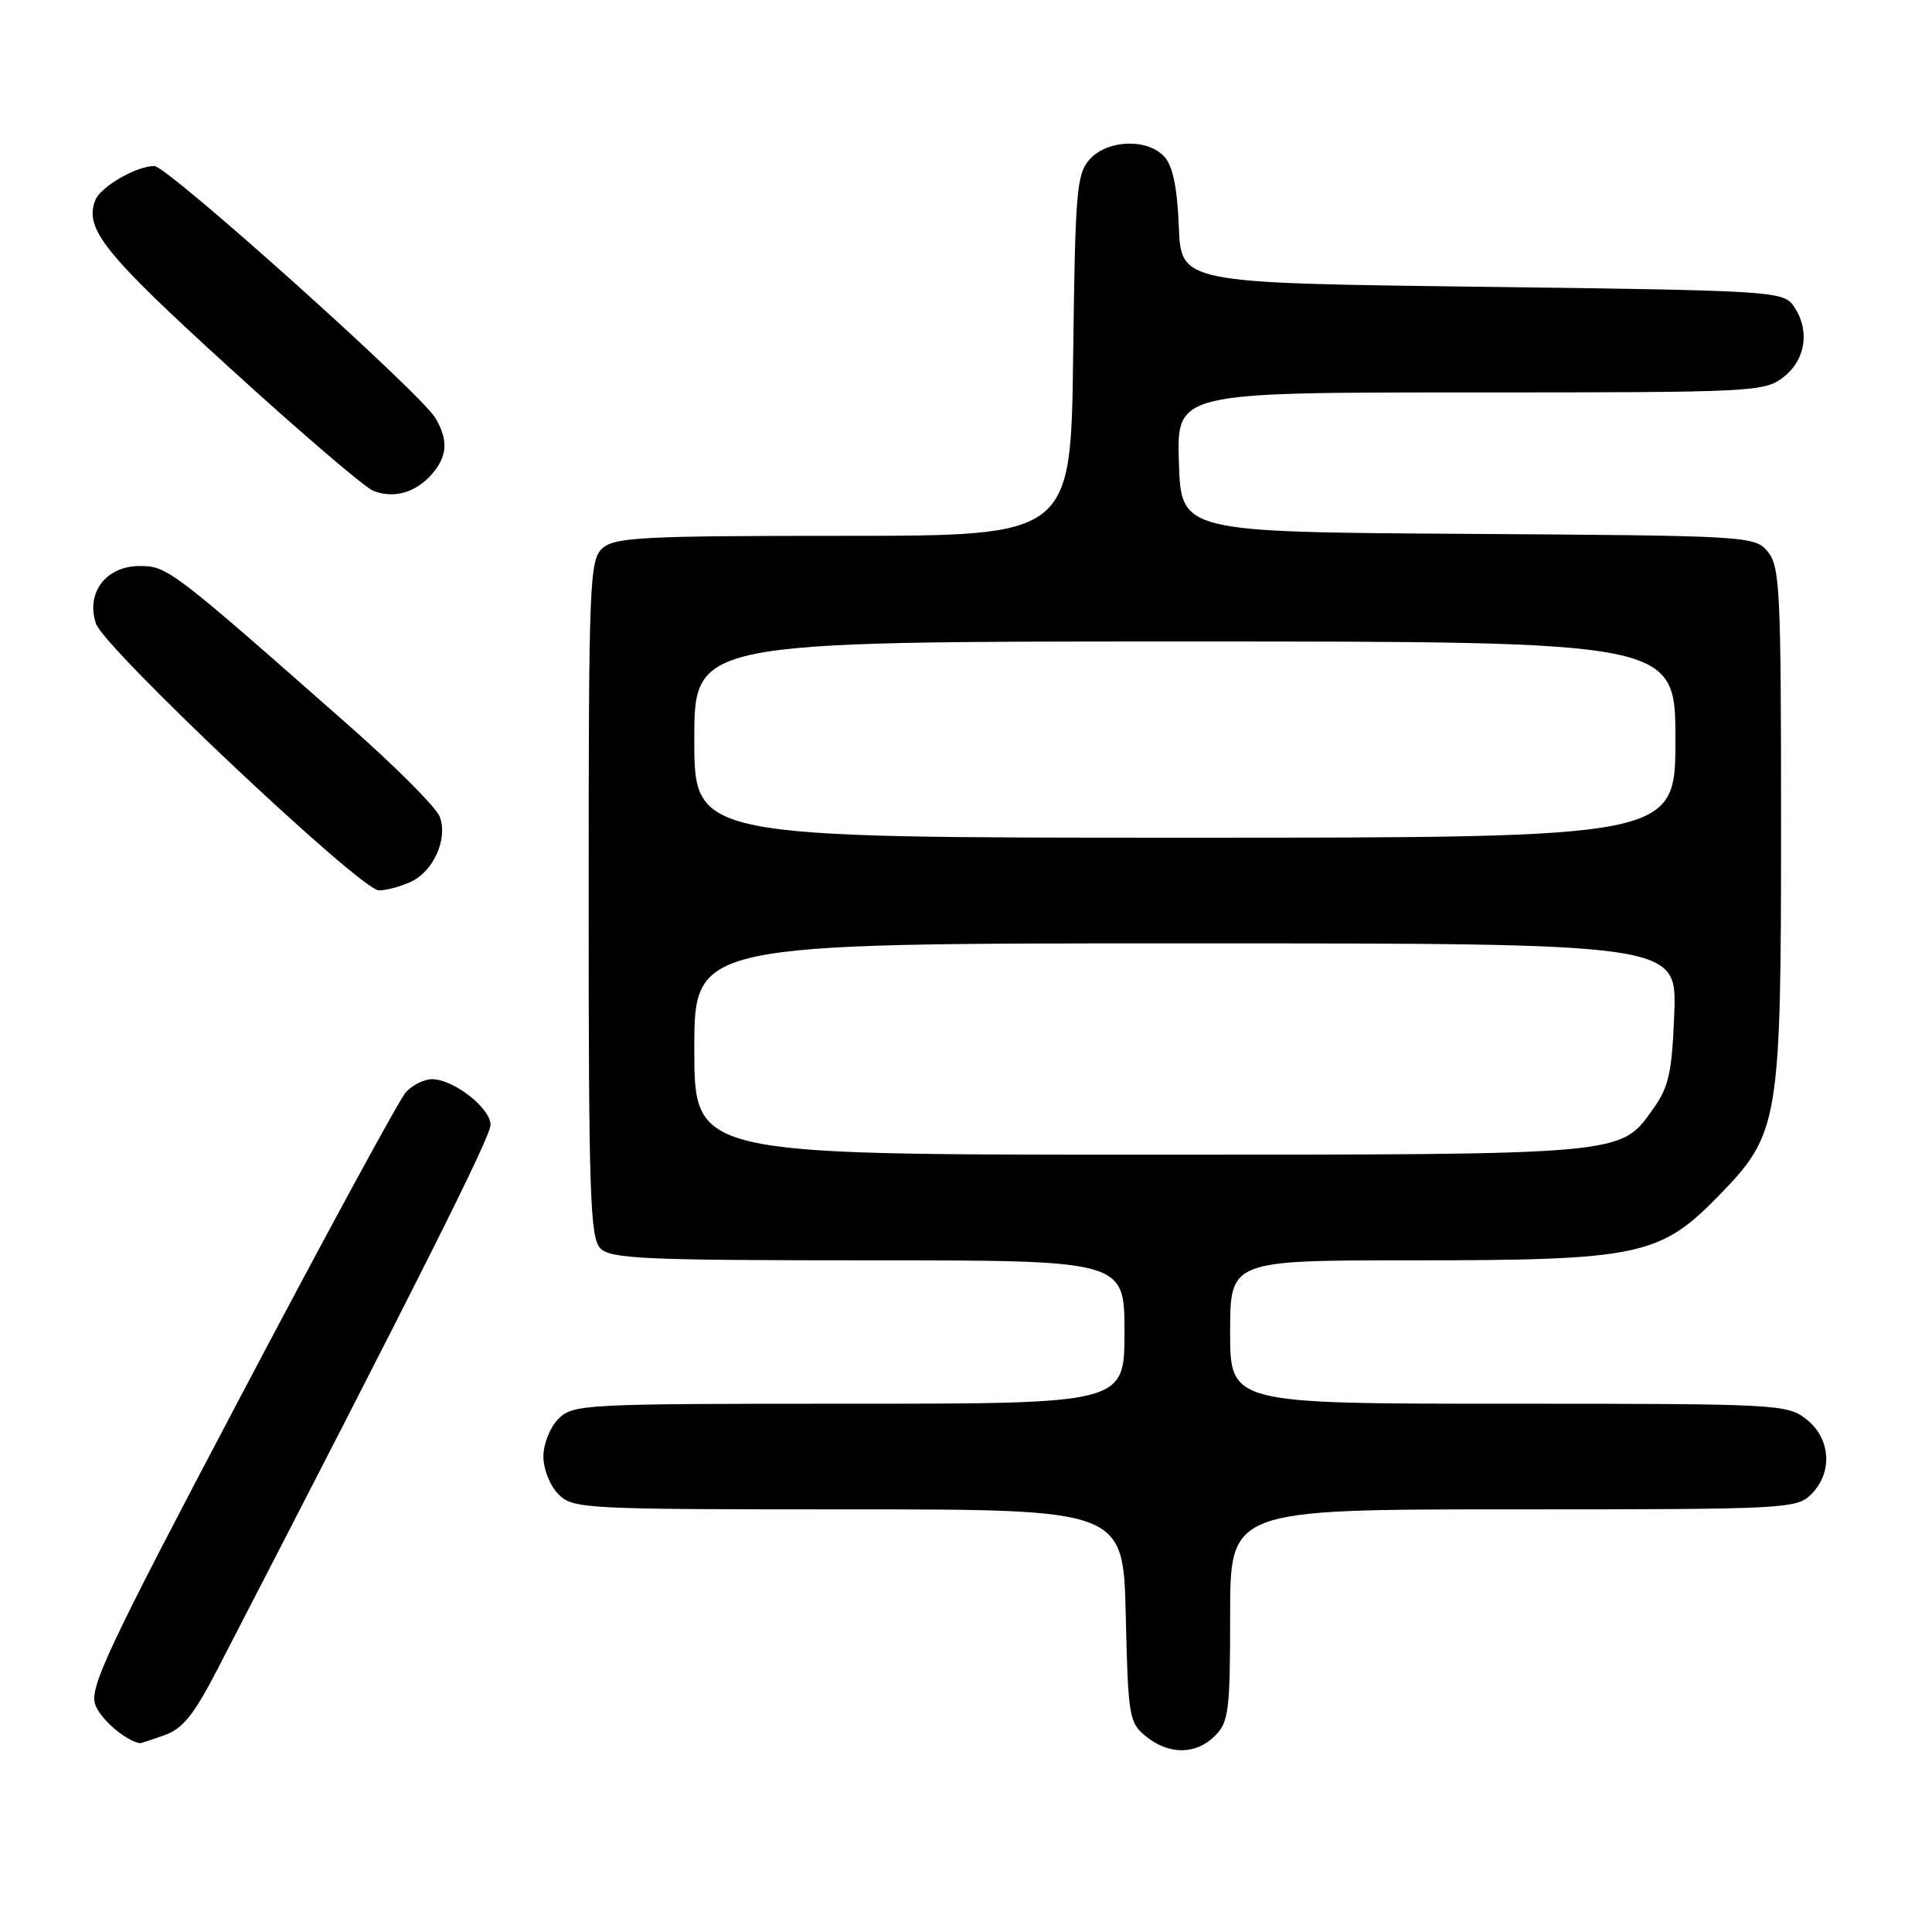 <?xml version="1.0" encoding="UTF-8" standalone="no"?>
<!DOCTYPE svg PUBLIC "-//W3C//DTD SVG 1.1//EN" "http://www.w3.org/Graphics/SVG/1.1/DTD/svg11.dtd" >
<svg xmlns="http://www.w3.org/2000/svg" xmlns:xlink="http://www.w3.org/1999/xlink" version="1.1" viewBox="0 0 256 256">
 <g >
 <path fill="currentColor"
d=" M 161.00 230.00 C 162.81 228.19 163.00 226.67 163.00 214.00 C 163.00 200.00 163.00 200.00 200.50 200.00 C 236.67 200.00 238.07 199.93 240.00 198.00 C 242.88 195.12 242.59 190.61 239.37 188.07 C 236.81 186.06 235.65 186.00 199.87 186.00 C 163.00 186.00 163.00 186.00 163.00 176.50 C 163.00 167.00 163.00 167.00 187.32 167.00 C 217.14 167.00 219.97 166.40 227.69 158.49 C 235.77 150.20 236.00 148.83 236.00 108.93 C 236.00 78.30 235.84 75.03 234.25 73.11 C 232.53 71.03 231.83 70.98 194.50 70.74 C 156.50 70.50 156.50 70.50 156.21 61.25 C 155.92 52.00 155.92 52.00 194.83 52.00 C 232.67 52.00 233.80 51.94 236.37 49.93 C 239.34 47.59 239.85 43.55 237.58 40.44 C 236.23 38.59 234.30 38.48 196.33 38.00 C 156.50 37.50 156.50 37.50 156.20 30.03 C 156.00 24.90 155.40 21.99 154.30 20.78 C 152.07 18.31 146.77 18.49 144.40 21.10 C 142.66 23.03 142.47 25.25 142.20 47.10 C 141.90 71.00 141.90 71.00 111.78 71.00 C 85.15 71.00 81.45 71.19 79.83 72.65 C 78.11 74.21 78.00 76.98 78.00 119.08 C 78.00 158.45 78.19 164.05 79.57 165.43 C 80.94 166.80 85.56 167.00 115.07 167.00 C 149.00 167.00 149.00 167.00 149.00 176.50 C 149.00 186.00 149.00 186.00 112.50 186.00 C 77.33 186.00 75.93 186.07 74.00 188.00 C 72.89 189.11 72.00 191.33 72.00 193.00 C 72.00 194.67 72.89 196.89 74.00 198.00 C 75.93 199.93 77.33 200.00 112.42 200.00 C 148.85 200.00 148.85 200.00 149.17 214.09 C 149.48 227.50 149.61 228.27 151.86 230.09 C 154.91 232.56 158.48 232.52 161.00 230.00 Z  M 21.78 229.93 C 24.20 229.08 25.69 227.24 28.82 221.18 C 55.93 168.73 65.00 150.64 65.00 149.04 C 65.00 146.83 60.09 143.00 57.25 143.00 C 56.18 143.00 54.61 143.79 53.76 144.75 C 52.90 145.71 43.09 163.77 31.96 184.89 C 14.27 218.42 11.83 223.60 12.62 225.87 C 13.31 227.81 16.69 230.71 18.60 230.99 C 18.66 230.99 20.09 230.52 21.78 229.93 Z  M 54.39 116.87 C 57.43 115.48 59.37 111.18 58.28 108.23 C 57.84 107.04 52.53 101.70 46.49 96.37 C 22.75 75.43 22.19 75.00 18.50 75.00 C 14.05 75.00 11.35 78.55 12.71 82.62 C 13.80 85.90 47.80 117.96 50.20 117.98 C 51.14 117.99 53.02 117.49 54.39 116.87 Z  M 57.25 62.80 C 59.28 60.45 59.42 58.34 57.71 55.41 C 55.81 52.15 22.19 22.00 20.45 22.00 C 18.05 22.00 13.31 24.75 12.62 26.54 C 11.17 30.32 13.76 33.55 30.32 48.64 C 39.71 57.21 48.32 64.58 49.45 65.03 C 52.17 66.12 55.10 65.28 57.25 62.80 Z  M 92.00 139.00 C 92.00 125.00 92.00 125.00 157.10 125.00 C 222.19 125.00 222.19 125.00 221.85 134.25 C 221.55 142.08 221.13 144.02 219.10 146.86 C 214.64 153.12 215.99 153.00 151.03 153.00 C 92.00 153.00 92.00 153.00 92.00 139.00 Z  M 92.00 98.00 C 92.00 85.00 92.00 85.00 157.00 85.00 C 222.00 85.00 222.00 85.00 222.00 98.00 C 222.00 111.00 222.00 111.00 157.00 111.00 C 92.00 111.00 92.00 111.00 92.00 98.00 Z "/>
</g>
</svg>